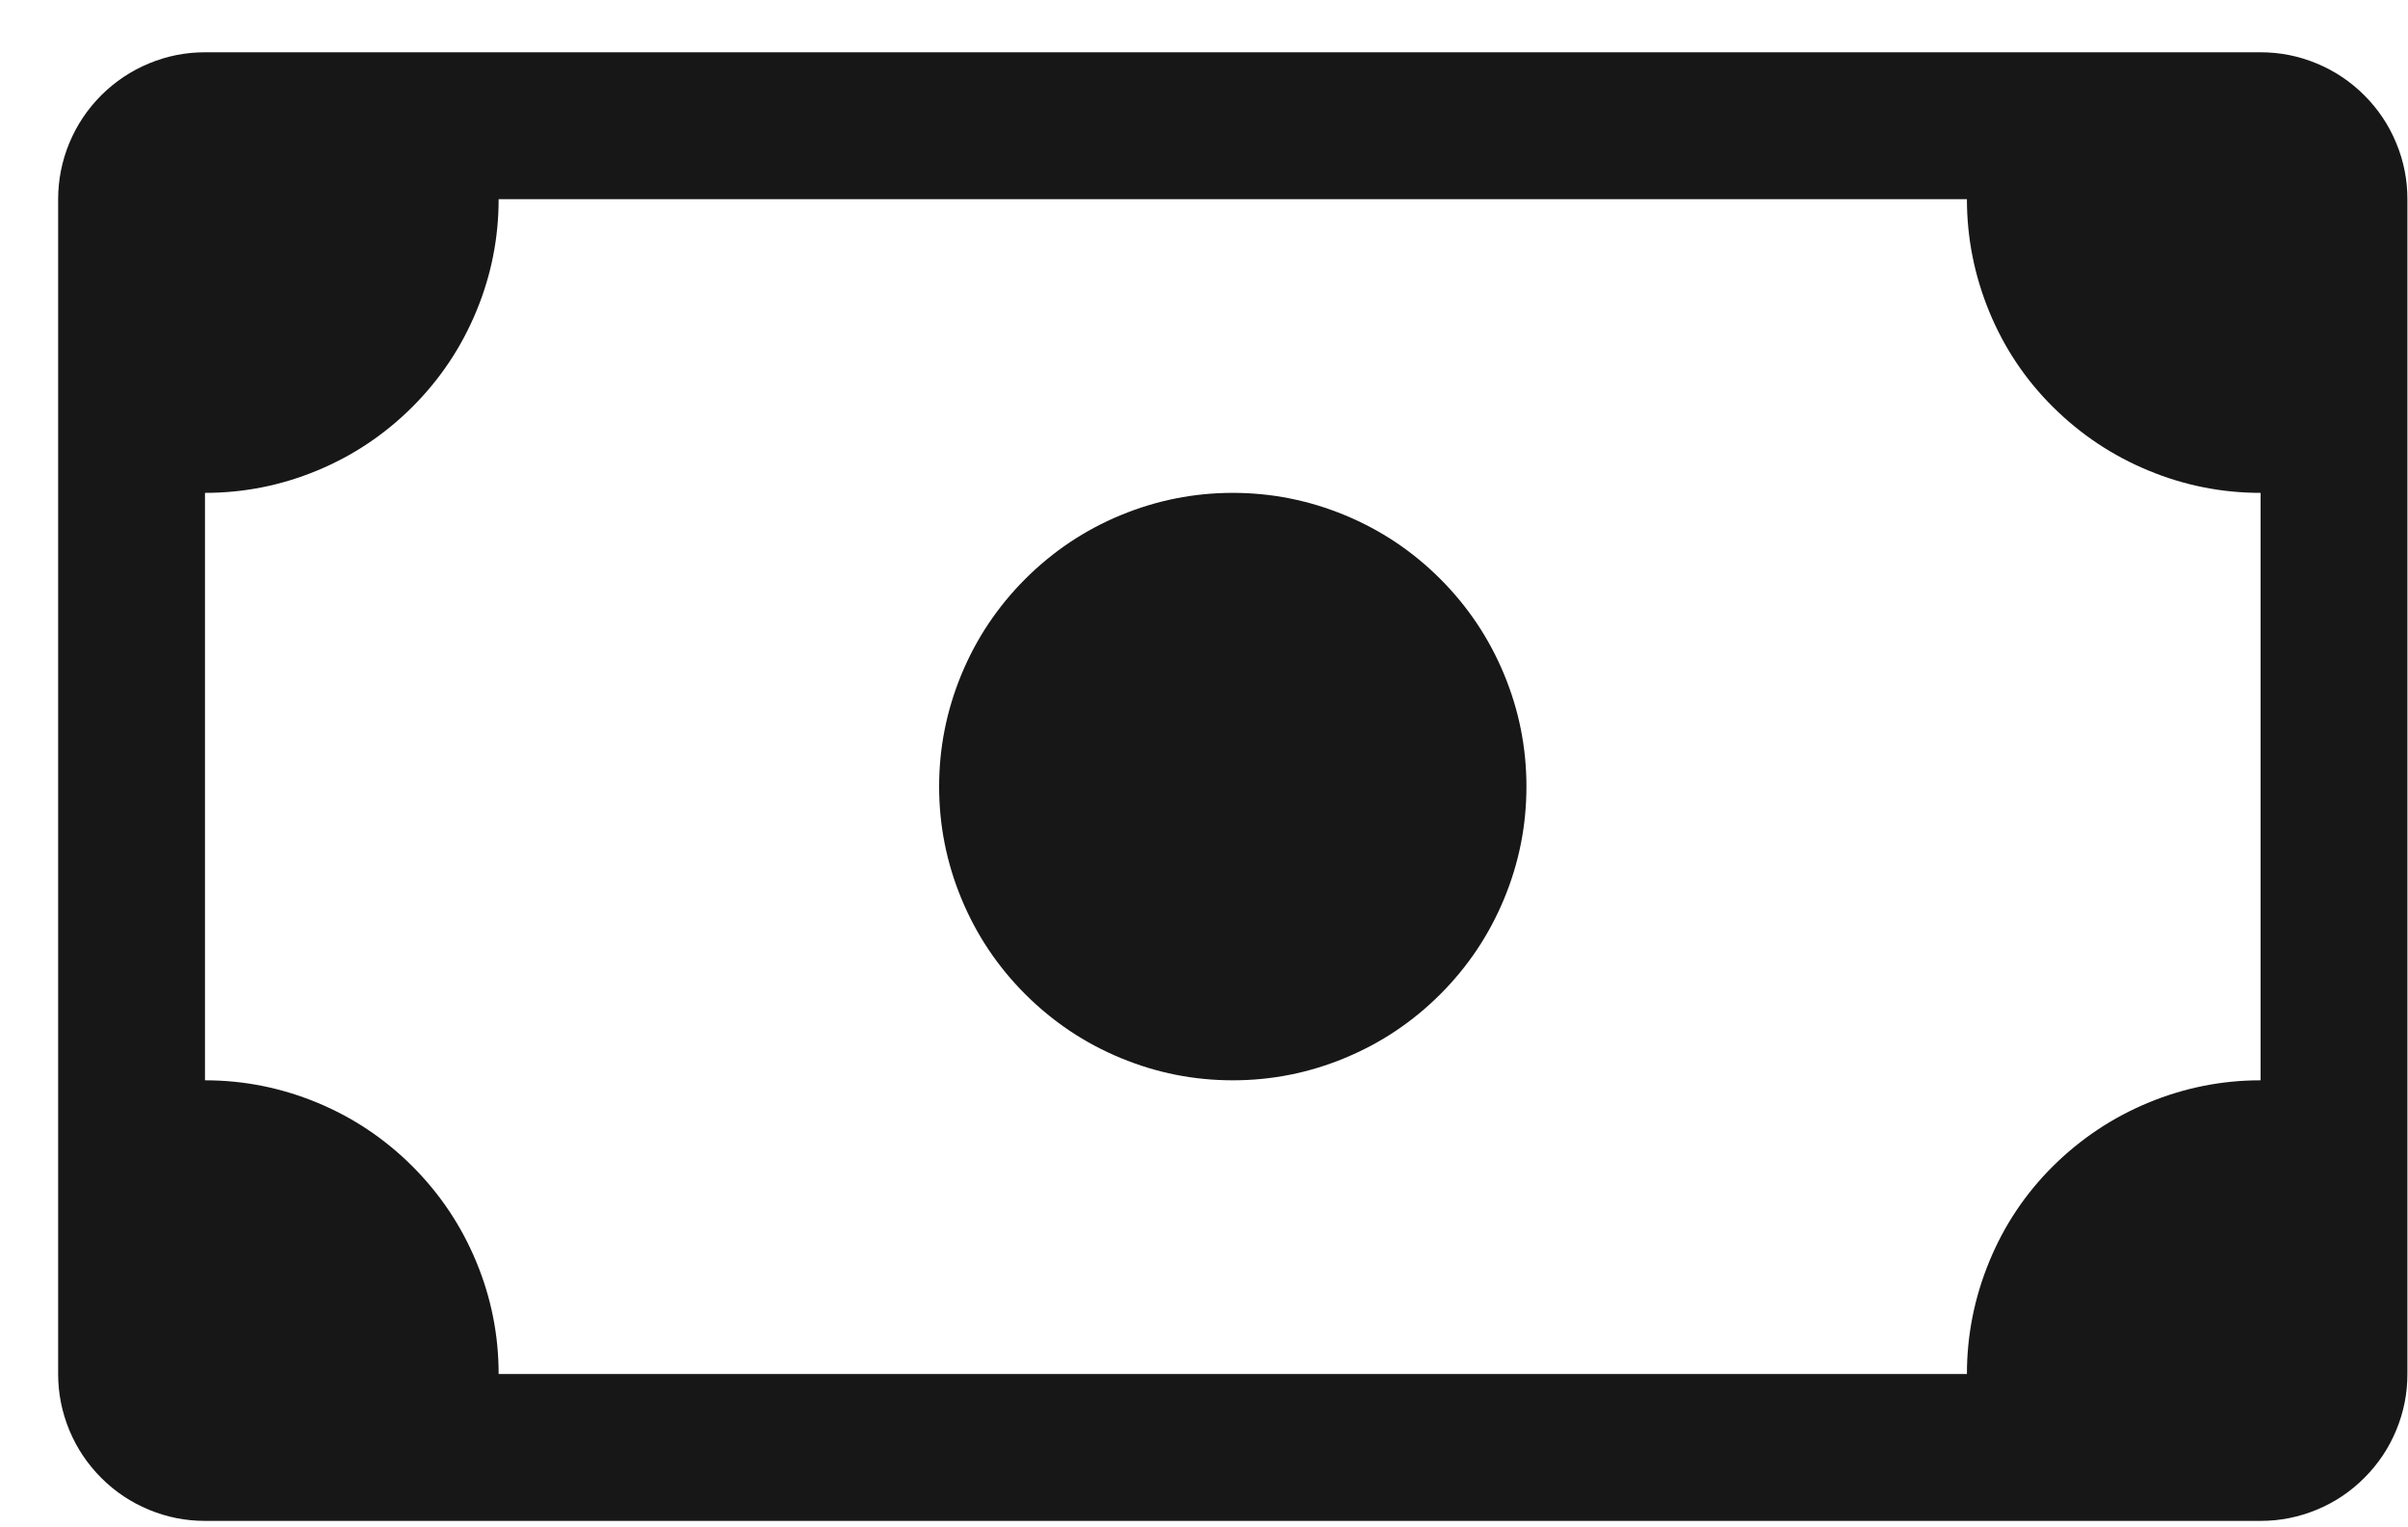 <svg width="41" height="26" viewBox="0 0 41 26" fill="none" xmlns="http://www.w3.org/2000/svg">
<g id="Icon" clip-path="url(#clip0_1534_9778)">
<path id="Vector" d="M20.99 18.39C21.651 18.39 22.288 18.264 22.899 18.01C23.511 17.757 24.053 17.395 24.524 16.924C24.995 16.453 25.357 15.911 25.61 15.299C25.864 14.688 25.99 14.051 25.99 13.39C25.99 12.729 25.864 12.093 25.61 11.481C25.357 10.869 24.995 10.328 24.524 9.856C24.053 9.385 23.511 9.023 22.899 8.77C22.288 8.517 21.651 8.39 20.99 8.39C20.329 8.39 19.693 8.517 19.081 8.77C18.469 9.023 17.928 9.385 17.456 9.856C16.985 10.328 16.623 10.869 16.37 11.481C16.117 12.093 15.99 12.729 15.99 13.39C15.99 14.051 16.117 14.688 16.37 15.299C16.623 15.911 16.985 16.453 17.456 16.924C17.928 17.395 18.469 17.757 19.081 18.01C19.693 18.264 20.329 18.39 20.99 18.39ZM0.99 3.39C0.99 3.06 1.054 2.741 1.18 2.436C1.307 2.13 1.488 1.859 1.723 1.623C1.959 1.388 2.23 1.207 2.536 1.08C2.841 0.953 3.16 0.89 3.49 0.89H38.49C38.821 0.89 39.139 0.953 39.445 1.08C39.751 1.207 40.022 1.388 40.257 1.623C40.493 1.859 40.674 2.13 40.8 2.436C40.927 2.741 40.99 3.06 40.99 3.39V23.39C40.99 23.721 40.927 24.039 40.8 24.345C40.674 24.651 40.493 24.921 40.257 25.157C40.022 25.393 39.751 25.574 39.445 25.7C39.139 25.827 38.821 25.89 38.49 25.89H3.49C3.16 25.89 2.841 25.827 2.536 25.7C2.23 25.574 1.959 25.393 1.723 25.157C1.488 24.921 1.307 24.651 1.18 24.345C1.054 24.039 0.99 23.721 0.99 23.39V3.39ZM8.49 3.39C8.49 4.051 8.364 4.688 8.11 5.299C7.857 5.911 7.495 6.453 7.024 6.924C6.553 7.395 6.011 7.757 5.4 8.01C4.788 8.264 4.151 8.39 3.49 8.39V18.39C4.151 18.39 4.788 18.517 5.4 18.77C6.011 19.023 6.553 19.385 7.024 19.856C7.495 20.328 7.857 20.869 8.11 21.481C8.364 22.093 8.49 22.729 8.49 23.39H33.49C33.49 22.729 33.617 22.091 33.87 21.476C34.123 20.86 34.485 20.319 34.956 19.851C35.428 19.384 35.969 19.023 36.581 18.77C37.193 18.517 37.829 18.39 38.49 18.39V8.39C37.829 8.39 37.193 8.264 36.581 8.01C35.969 7.757 35.428 7.397 34.956 6.929C34.485 6.462 34.123 5.92 33.87 5.305C33.617 4.689 33.49 4.051 33.49 3.39H8.49Z" fill="#171717"/>
</g>
<defs>
<clipPath id="clip0_1534_9778">
<rect width="40.02" height="25" fill="white" transform="matrix(1 0 0 -1 0.98 25.89)"/>
</clipPath>
</defs>
</svg>

